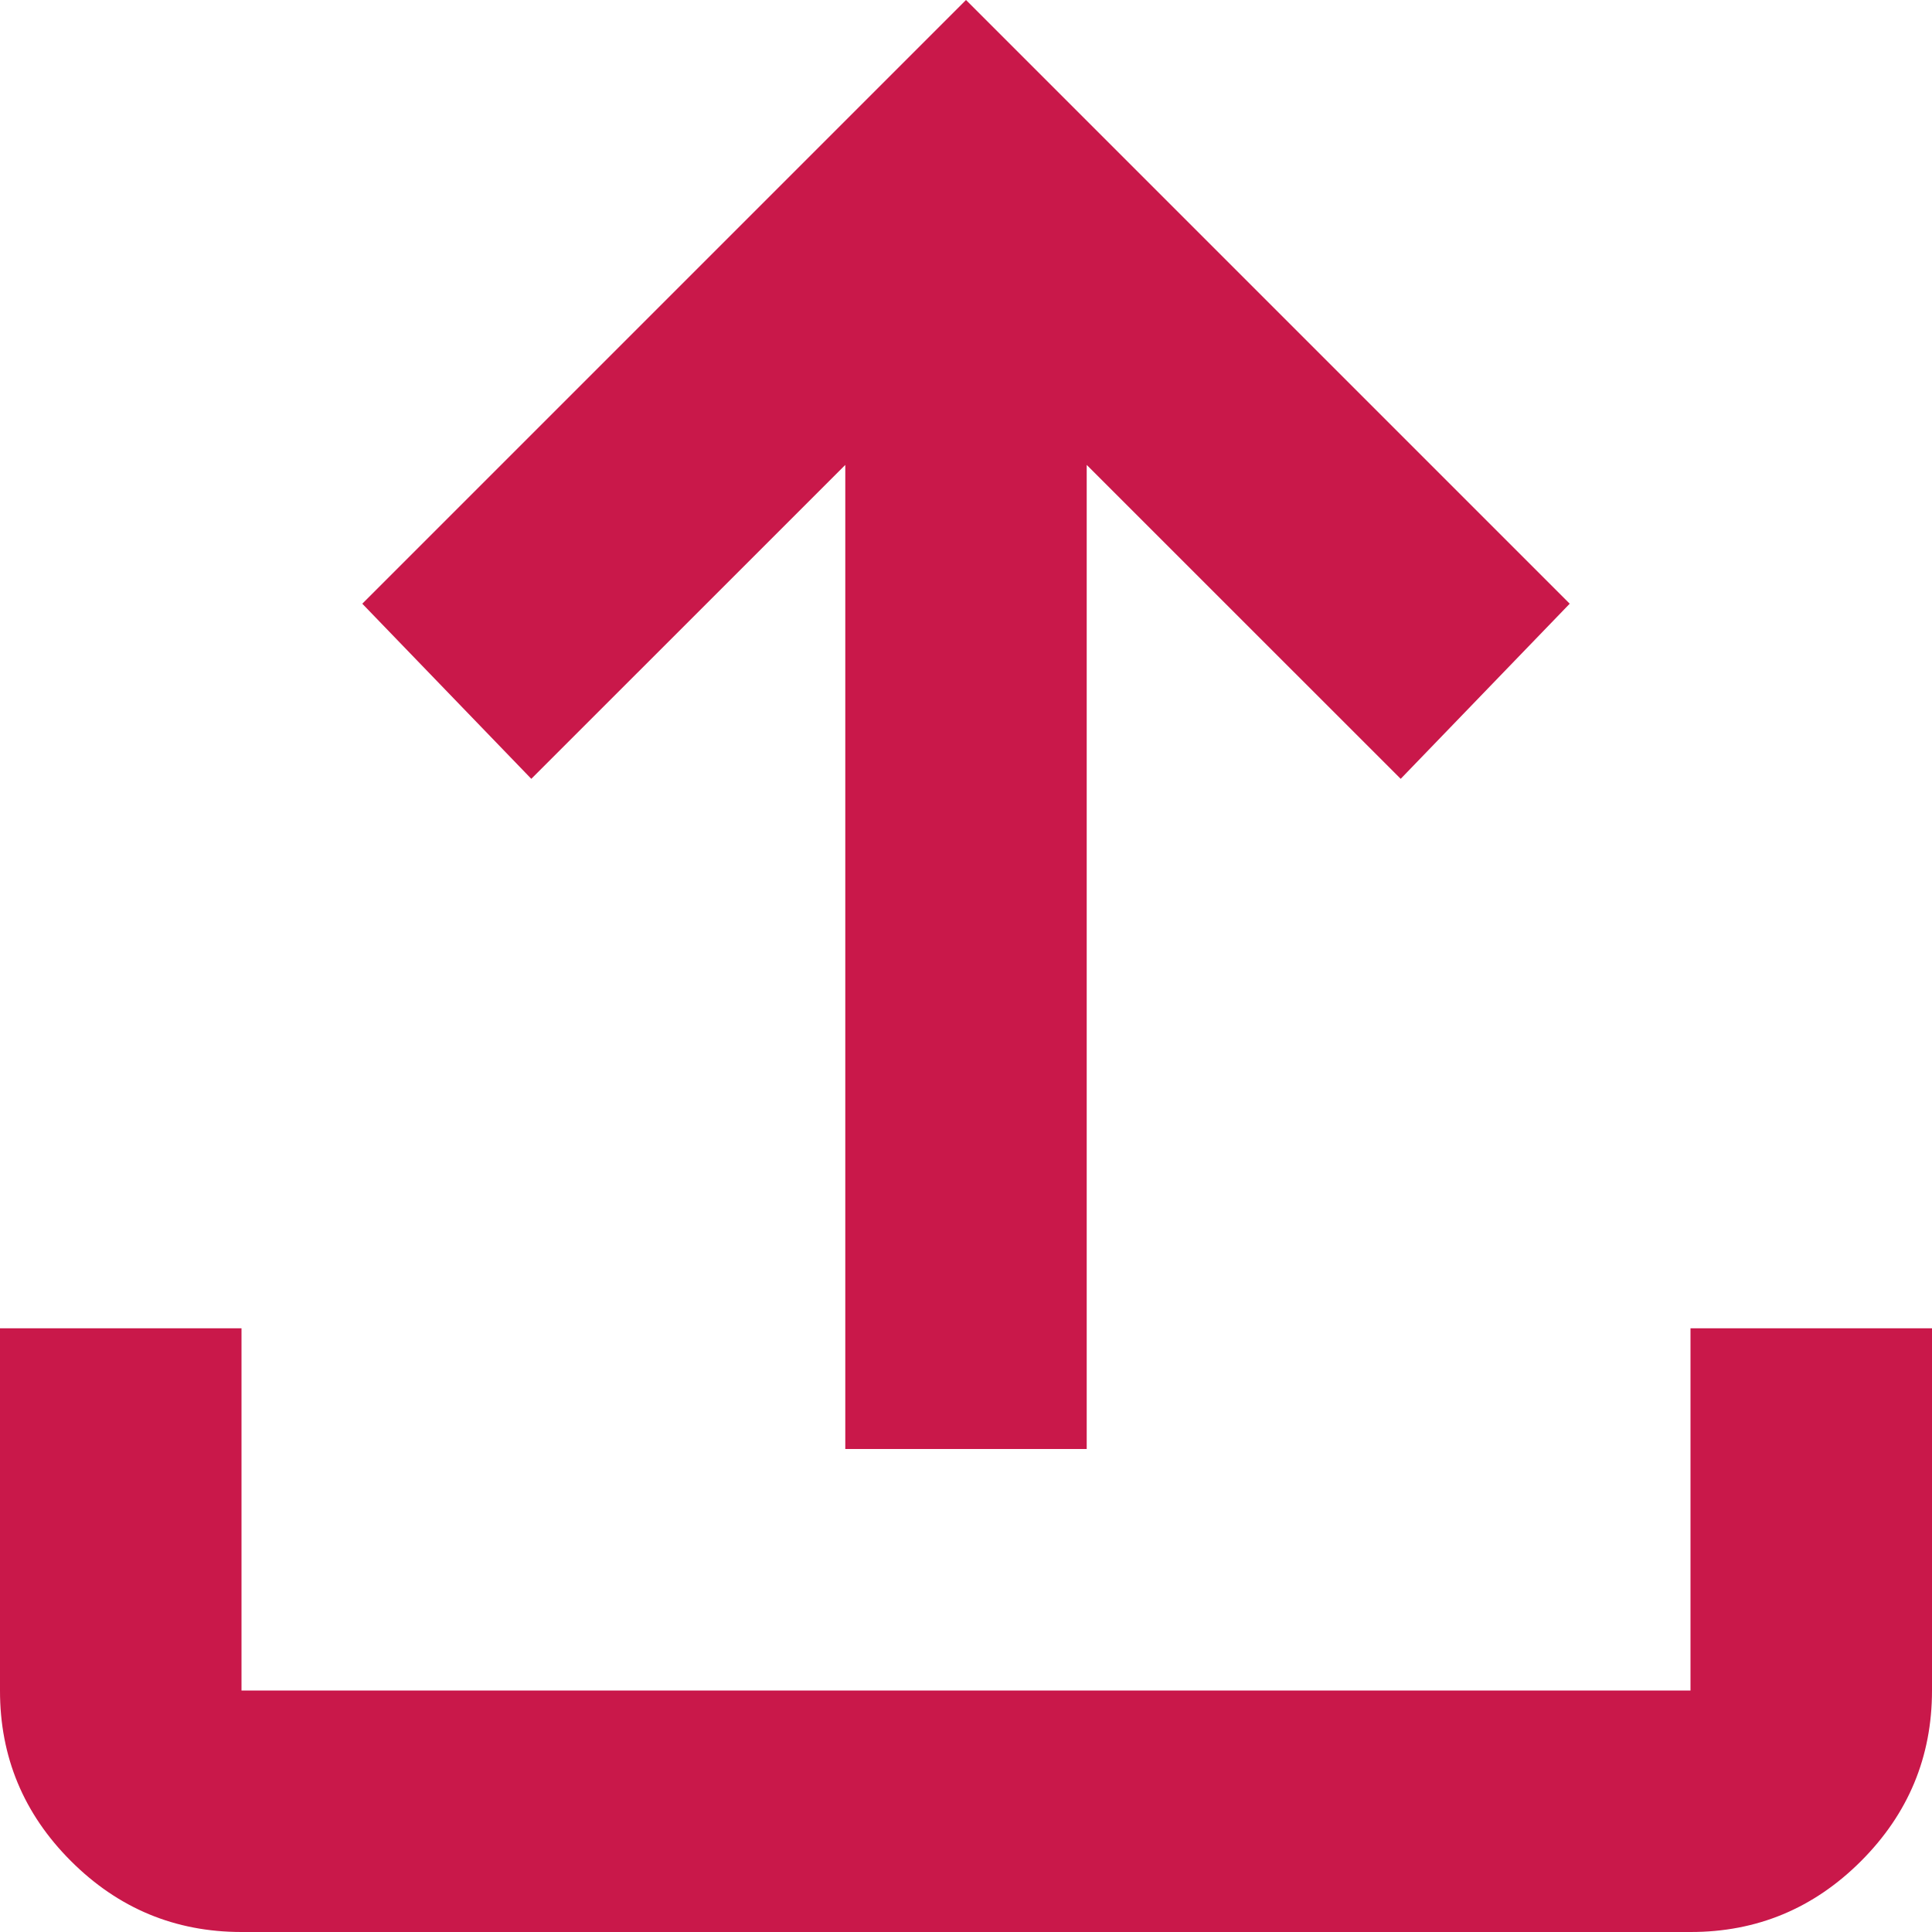 <svg xmlns="http://www.w3.org/2000/svg" width="25" height="25" viewBox="0 0 25 25" fill="none">
<path d="M10.938 18.75V6.016L6.875 10.078L4.688 7.812L12.5 0L20.312 7.812L18.125 10.078L14.062 6.016V18.75H10.938ZM3.125 25C2.266 25 1.53 24.694 0.917 24.081C0.305 23.469 -0.001 22.733 2.6528e-06 21.875V17.188H3.125V21.875H21.875V17.188H25V21.875C25 22.734 24.694 23.47 24.081 24.083C23.469 24.695 22.733 25.001 21.875 25H3.125Z" fill="#C9184A"/>
</svg>